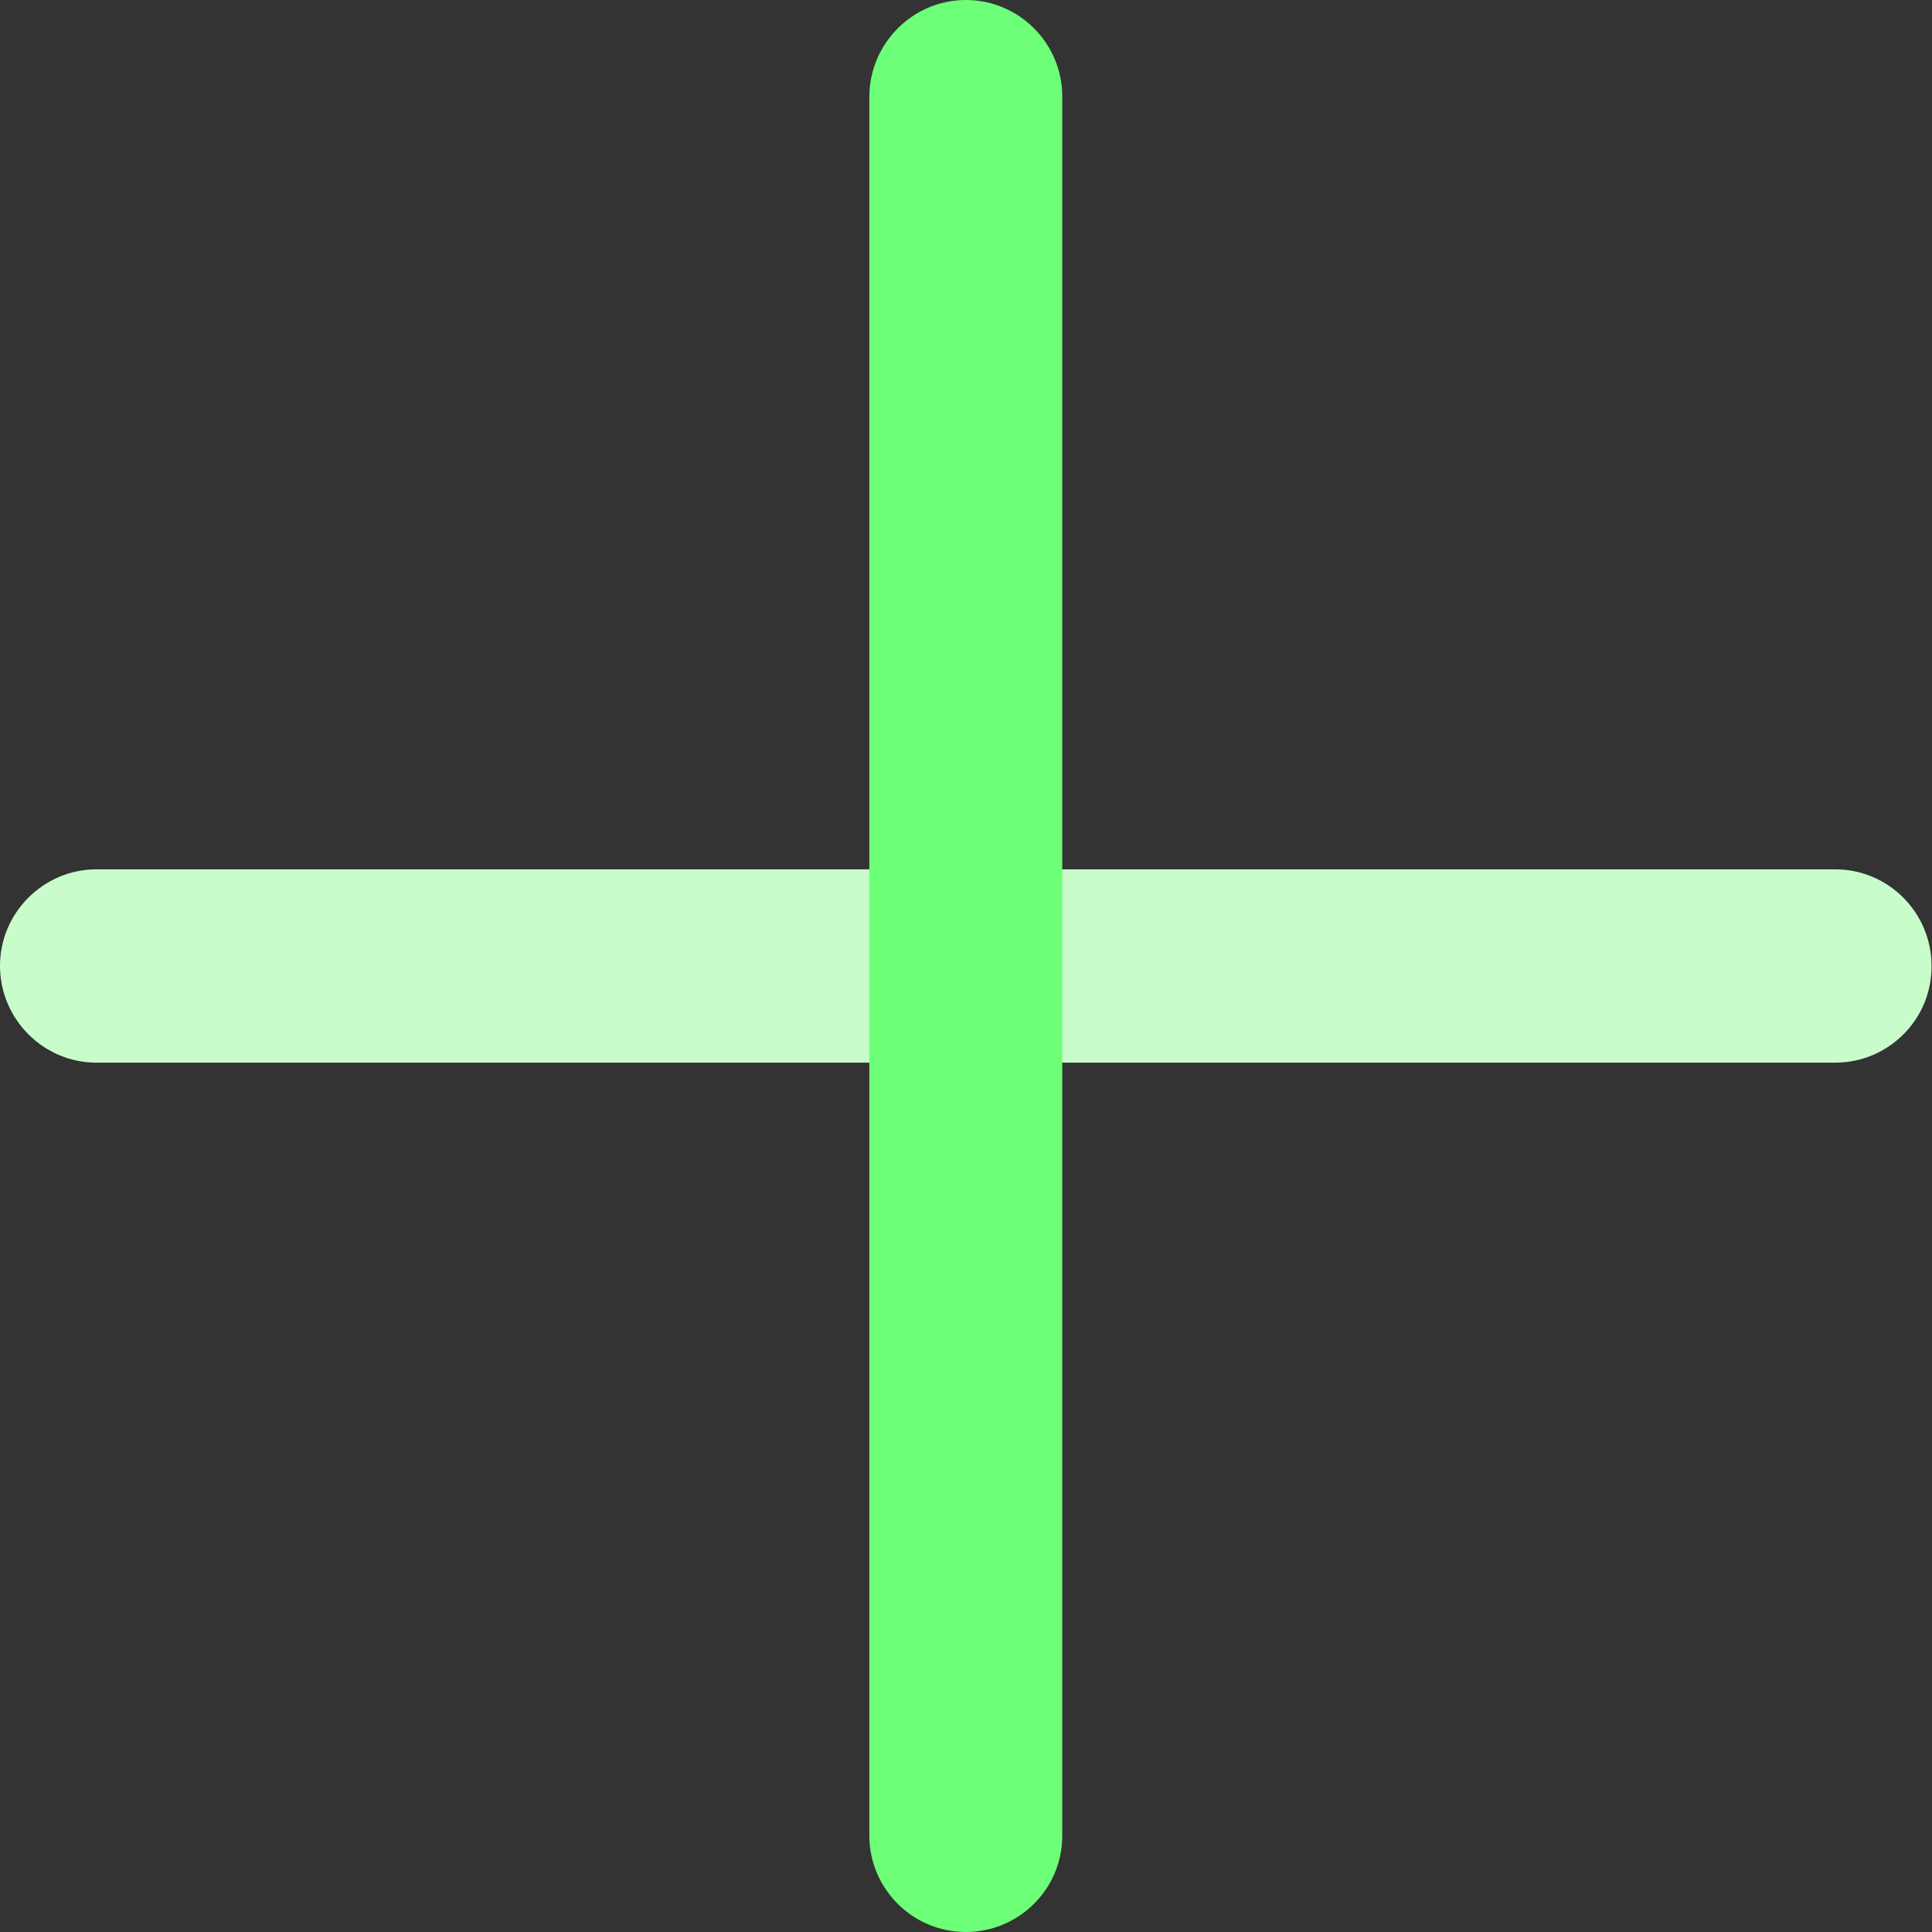 <svg width="28" height="28" viewBox="0 0 28 28" fill="none" xmlns="http://www.w3.org/2000/svg">
<rect x="0" y="0" width="28" height="28" fill="#333333" stroke="none"/>
<path d="M26.596 15.401H1.398C0.63 15.401 0 14.771 0 13.997C0 13.229 0.63 12.599 1.398 12.599H26.596C27.37 12.599 27.993 13.229 27.993 13.997C28 14.771 27.37 15.401 26.596 15.401Z" fill="#C8FDCB"/>
<path d="M13.997 28C13.223 28 12.599 27.37 12.599 26.602V1.404C12.599 0.63 13.229 0 13.997 0C14.771 0 15.395 0.63 15.395 1.398V26.596C15.401 27.37 14.771 28 13.997 28Z" fill="#6CFF77"/>
</svg>
